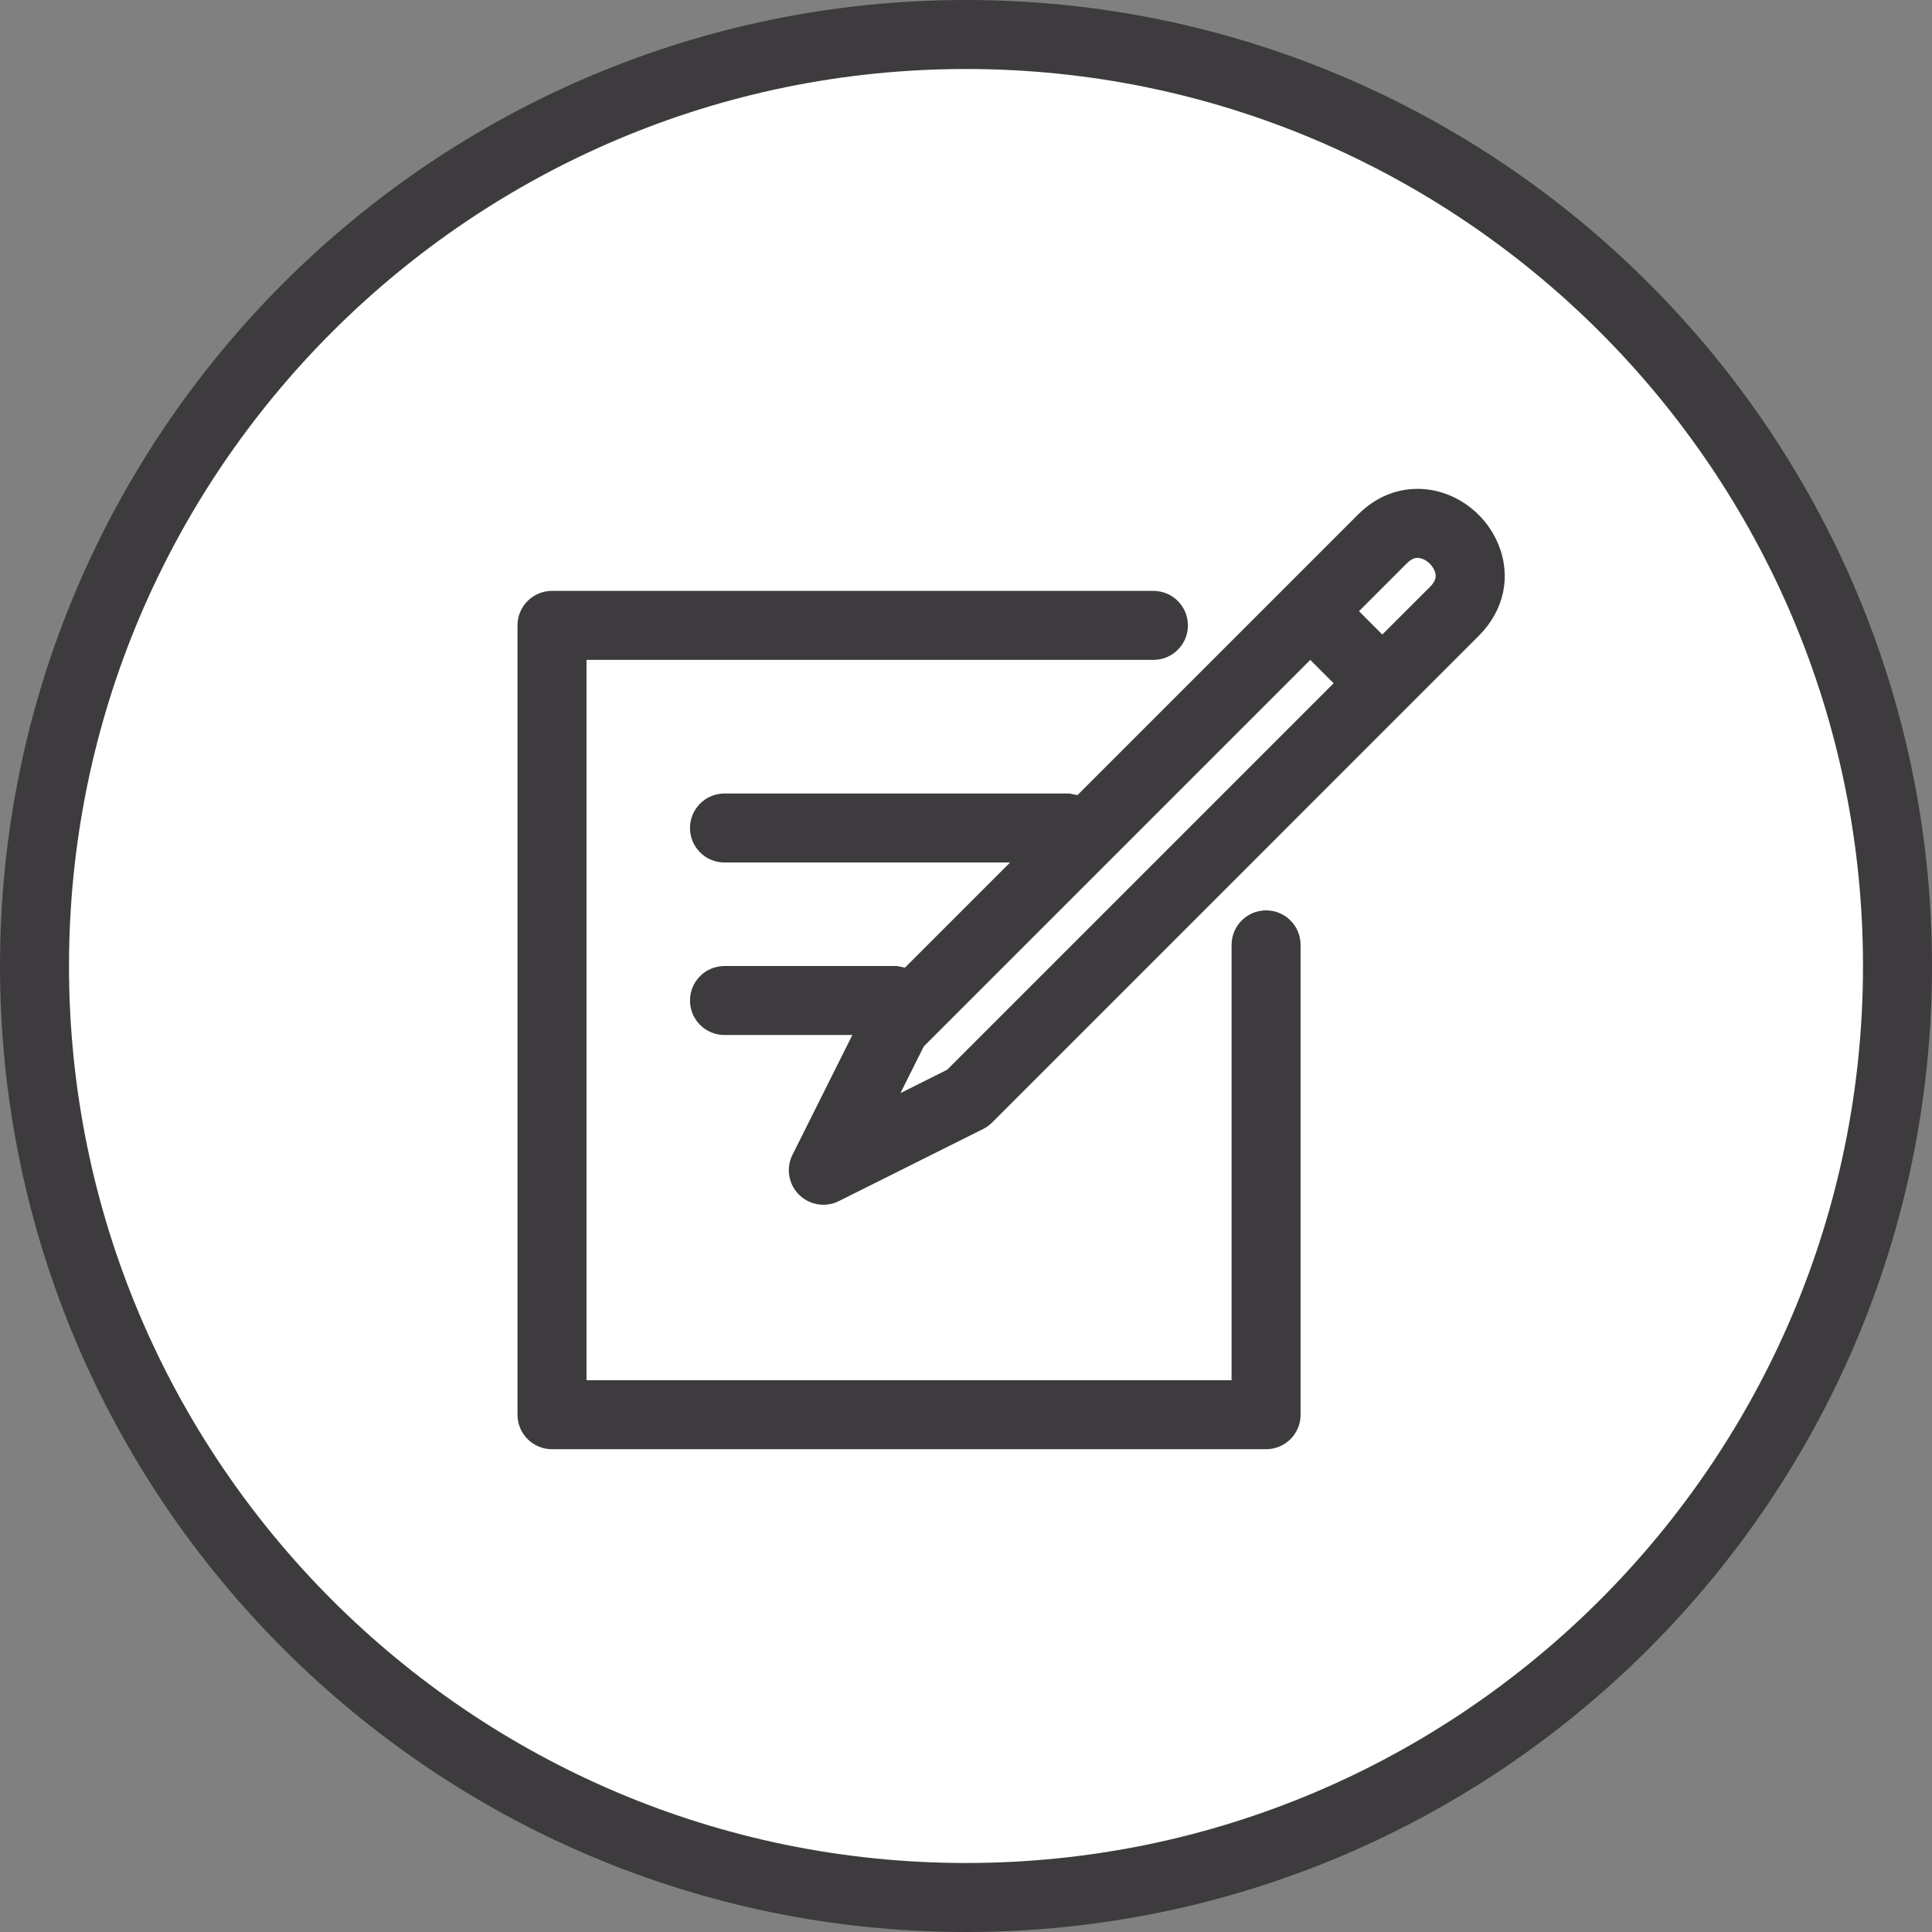 <svg width="56" height="56" viewBox="0 0 56 56" xmlns="http://www.w3.org/2000/svg" xmlns:sketch="http://www.bohemiancoding.com/sketch/ns"><rect x="0" y="0" width="56" height="56" fill="#808080" stroke="none"/><title>writing user stories-icon</title><desc>Created with Sketch.</desc><g sketch:type="MSLayerGroup" fill="none"><circle fill="#fff" sketch:type="MSShapeGroup" cx="28" cy="28" r="27"/><path d="M28 56c-15.439 0-28-12.562-28-28 0-15.439 12.561-28 28-28 15.438 0 28 12.561 28 28 0 15.438-12.561 28-28 28zm0-54c-14.336 0-26 11.664-26 26 0 14.337 11.664 26 26 26 14.337 0 26-11.663 26-26 0-14.336-11.663-26-26-26zm8.698 24.388c-.553 0-1 .448-1 1v12.618h-18.698v-20.879h16.432c.553 0 1-.448 1-1s-.447-1-1-1h-17.432c-.553 0-1 .448-1 1v22.879c0 .553.447 1 1 1h20.698c.554 0 1-.447 1-1v-13.618c0-.553-.446-1-1-1zm6.73-10.615c-.396-.959-1.336-1.603-2.338-1.603-.644 0-1.24.258-1.729.747l-2.09 2.09-6.04 6.04-.231-.047h-10c-.553 0-1 .448-1 1s.447 1 1 1h8.277l-3.046 3.047-.231-.047h-5c-.553 0-1 .448-1 1 0 .553.447 1 1 1h3.706l-1.736 3.473c-.192.385-.117.85.188 1.154.192.191.448.293.708.293.151 0 .306-.034.447-.105l4.183-2.09c.096-.049.184-.111.26-.188l12.02-12.021.001-.001.001-.001 2.091-2.091c.733-.736.943-1.726.559-2.65zm-15.974 15.234l-1.354.677.676-1.353 11.203-11.203.677.677-11.202 11.202zm13.999-14l-1.386 1.385-.676-.677 1.384-1.384c.161-.161.276-.161.314-.161.187 0 .407.165.491.368.07.17.031.31-.127.469z" fill="#3E3B3E" sketch:type="MSShapeGroup"/></g></svg>